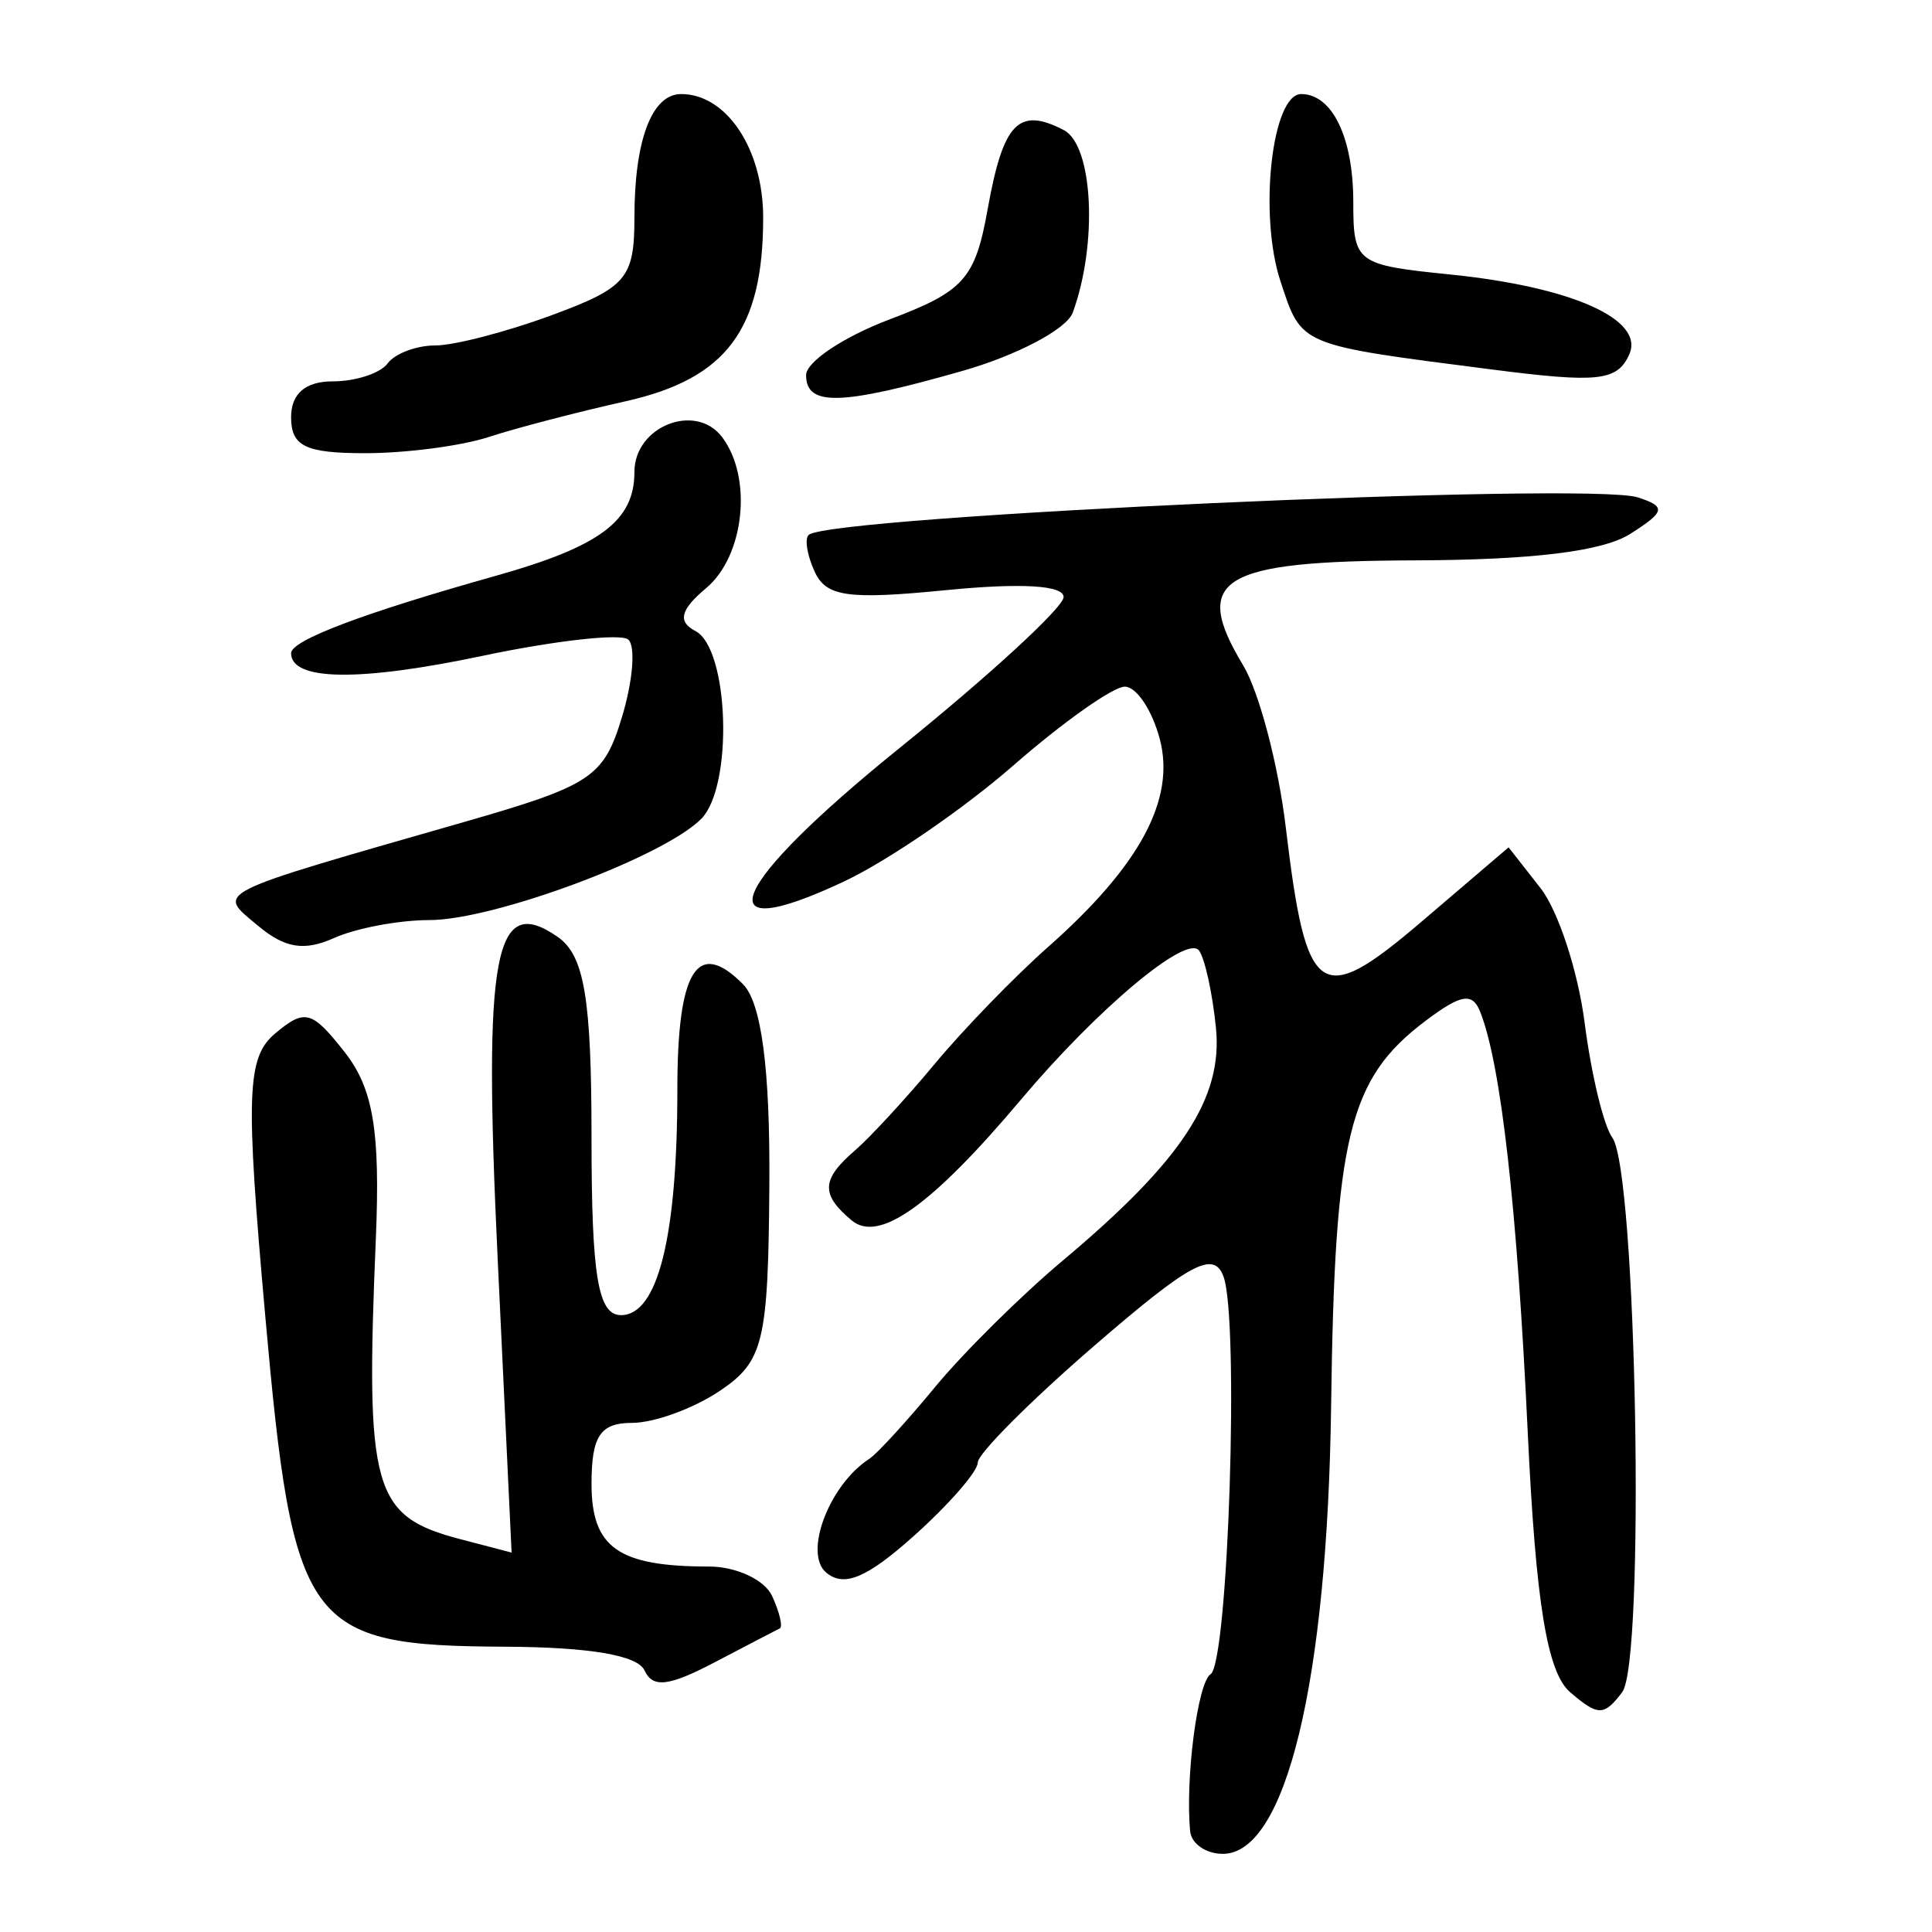 <?xml version="1.0" encoding="UTF-8" standalone="no"?>
<!-- Created with Inkscape (http://www.inkscape.org/) -->

<svg
   xmlns:dc="http://purl.org/dc/elements/1.1/"
   xmlns:cc="http://creativecommons.org/ns#"
   xmlns:rdf="http://www.w3.org/1999/02/22-rdf-syntax-ns#"
   xmlns:svg="http://www.w3.org/2000/svg"
   xmlns="http://www.w3.org/2000/svg"
   xmlns:sodipodi="http://sodipodi.sourceforge.net/DTD/sodipodi-0.dtd"
   xmlns:inkscape="http://www.inkscape.org/namespaces/inkscape"
   width="300"
   height="300"
   id="svg2"
   version="1.1"
   inkscape:version="0.48.3.1 r9886"
   sodipodi:docname="遂-.svg">
  <defs
     id="defs4" />
  <sodipodi:namedview
     id="base"
     pagecolor="#ffffff"
     bordercolor="#666666"
     borderopacity="1.0"
     inkscape:pageopacity="0.0"
     inkscape:pageshadow="2"
     inkscape:zoom="1.979899"
     inkscape:cx="139.51457"
     inkscape:cy="125.35279"
     inkscape:document-units="px"
     inkscape:current-layer="layer1"
     showgrid="false"
     inkscape:window-width="1215"
     inkscape:window-height="1000"
     inkscape:window-x="65"
     inkscape:window-y="24"
     inkscape:window-maximized="1" />
  <g
     inkscape:label="Calque 1"
     inkscape:groupmode="layer"
     id="layer1"
     transform="translate(0,-752.362)">
    <path
       style="fill:#000000"
       d="m 184.81,1036.742 c -0.787,-8.127 1.155,-23.111 3.162,-24.398 2.761,-1.771 4.489,-55.24 1.997,-61.81 -1.524,-4.018 -5.177,-2.054 -20.003,10.756 -9.976,8.62 -18.139,16.8 -18.139,18.178 0,1.378 -4.452,6.492 -9.893,11.364 -7.321,6.555 -10.866,8.044 -13.637,5.725 -3.577,-2.994 0.46,-13.65 6.696,-17.674 1.188,-0.767 5.785,-5.786 10.214,-11.154 4.429,-5.368 13.354,-14.204 19.832,-19.636 18.464,-15.483 24.867,-25.214 23.773,-36.131 -0.538,-5.368 -1.72,-10.766 -2.626,-11.997 -1.903,-2.585 -15.723,8.982 -27.658,23.151 -13.855,16.446 -22.048,22.29 -26.284,18.746 -4.831,-4.042 -4.717,-6.352 0.534,-10.878 2.351,-2.027 7.926,-8.076 12.388,-13.444 4.463,-5.368 12.37,-13.524 17.572,-18.124 14.277,-12.627 19.813,-22.919 17.359,-32.27 -1.178,-4.489 -3.625,-8.162 -5.437,-8.162 -1.812,0 -9.604,5.51 -17.314,12.244 -7.71,6.734 -19.549,14.843 -26.309,18.02 -21.951,10.317 -17.94,0.735 8.693,-20.772 13.984,-11.293 25.426,-21.823 25.426,-23.402 0,-1.837 -6.572,-2.223 -18.258,-1.074 -15.279,1.503 -18.608,1.032 -20.404,-2.884 -1.18,-2.574 -1.586,-5.142 -0.901,-5.707 3.564,-2.942 121.118,-8.255 128.708,-5.818 4.459,1.432 4.298,2.218 -1.167,5.679 -4.283,2.713 -15.151,4.046 -33.476,4.106 -30.248,0.099 -34.723,2.839 -26.622,16.299 2.48,4.12 5.457,15.428 6.616,25.129 3.196,26.754 5.264,28.18 21.172,14.6 l 13.43,-11.465 4.97,6.347 c 2.733,3.491 5.81,12.892 6.838,20.892 1.028,8 2.961,16.024 4.296,17.832 3.779,5.117 5.135,81.397 1.531,86.123 -2.835,3.718 -3.732,3.718 -8.073,0 -3.577,-3.064 -5.341,-13.88 -6.593,-40.432 -1.645,-34.876 -4.15,-57.041 -7.372,-65.209 -1.209,-3.065 -2.968,-2.777 -8.501,1.394 -11.918,8.984 -14.105,17.894 -14.654,59.717 -0.563,42.84 -7.032,69.626 -16.817,69.626 -2.602,0 -4.882,-1.569 -5.068,-3.486 z m -84.731,-24.998 c -1.08,-2.35 -8.521,-3.617 -21.623,-3.681 -30.955,-0.152 -32.937,-2.88 -37.262,-51.285 -3.093,-34.618 -2.893,-40.236 1.567,-43.969 4.597,-3.847 5.689,-3.544 10.811,2.997 4.388,5.604 5.488,12.245 4.788,28.903 -1.642,39.05 -0.504,43.094 13.124,46.656 l 7.956,2.08 -2.163,-45.621 c -2.257,-47.592 -0.535,-56.826 9.322,-49.98 4.133,2.87 5.252,9.518 5.252,31.19 0,21.51 1.003,27.542 4.582,27.542 5.71,0 8.747,-12.166 8.747,-35.039 0,-18.552 3.091,-23.509 10.192,-16.349 2.869,2.893 4.22,13.188 4.092,31.193 -0.172,24.316 -0.897,27.353 -7.607,31.9 -4.079,2.764 -10.249,5.025 -13.711,5.025 -4.935,0 -6.295,2.044 -6.295,9.461 0,9.929 4.143,12.846 18.242,12.846 4.236,0 8.647,2.062 9.802,4.582 1.156,2.52 1.691,4.782 1.19,5.027 -0.501,0.244 -5.062,2.618 -10.135,5.275 -7.128,3.733 -9.597,4.016 -10.87,1.248 z M 40.053,896.103 c -6.405,-5.36 -7.715,-4.699 31.804,-16.041 20.026,-5.747 21.891,-6.984 24.739,-16.414 1.694,-5.609 2.121,-11.001 0.949,-11.982 -1.172,-0.981 -11.369,0.164 -22.661,2.544 -19.123,4.031 -29.684,3.881 -29.684,-0.422 0,-1.992 11.194,-6.226 31.655,-11.974 16.355,-4.594 21.658,-8.557 21.658,-16.18 0,-7.075 9.495,-10.84 13.614,-5.398 4.769,6.302 3.477,18.47 -2.492,23.464 -3.981,3.331 -4.45,5.198 -1.667,6.637 5.258,2.719 5.927,24.128 0.912,29.185 -5.861,5.909 -32.189,15.71 -42.204,15.71 -4.722,0 -11.382,1.252 -14.799,2.783 -4.646,2.081 -7.629,1.598 -11.824,-1.912 z m 5.147,-78.946 c 0,-3.661 2.221,-5.577 6.467,-5.577 3.557,0 7.394,-1.255 8.527,-2.788 1.133,-1.534 4.466,-2.788 7.407,-2.788 2.941,0 11.1,-2.124 18.13,-4.719 11.525,-4.255 12.782,-5.741 12.782,-15.108 0,-12.067 2.699,-19.21 7.259,-19.21 7.056,0 12.734,8.555 12.734,19.188 0,17.397 -5.712,25.019 -21.374,28.52 -7.487,1.674 -17.057,4.172 -21.266,5.551 -4.21,1.38 -12.831,2.508 -19.159,2.508 -9.284,0 -11.505,-1.077 -11.505,-5.577 z m 79.97,-6.547 c 0,-2.067 5.852,-5.967 13.004,-8.666 11.511,-4.344 13.255,-6.306 15.187,-17.089 2.41,-13.448 4.795,-15.931 11.815,-12.301 4.562,2.359 5.317,17.642 1.402,28.348 -0.937,2.562 -8.655,6.64 -17.151,9.062 -18.895,5.388 -24.257,5.53 -24.257,0.646 z m 106.626,-0.858 c -30.309,-3.891 -29.629,-3.608 -32.968,-13.727 -3.409,-10.332 -1.335,-29.058 3.219,-29.058 4.823,0 8.091,6.758 8.091,16.73 0,9.482 0.426,9.803 14.994,11.281 18.997,1.928 30.343,7.007 27.842,12.462 -1.874,4.087 -4.833,4.41 -21.178,2.311 z"
       id="path3041"
       inkscape:connector-curvature="0"
       sodipodi:nodetypes="scsssscsssssssssssssssssscsssssscssscssssssscsssssscsssssssssssccccsssssssssssssssssssssssssssssssssssssssss" />
  </g>
</svg>
